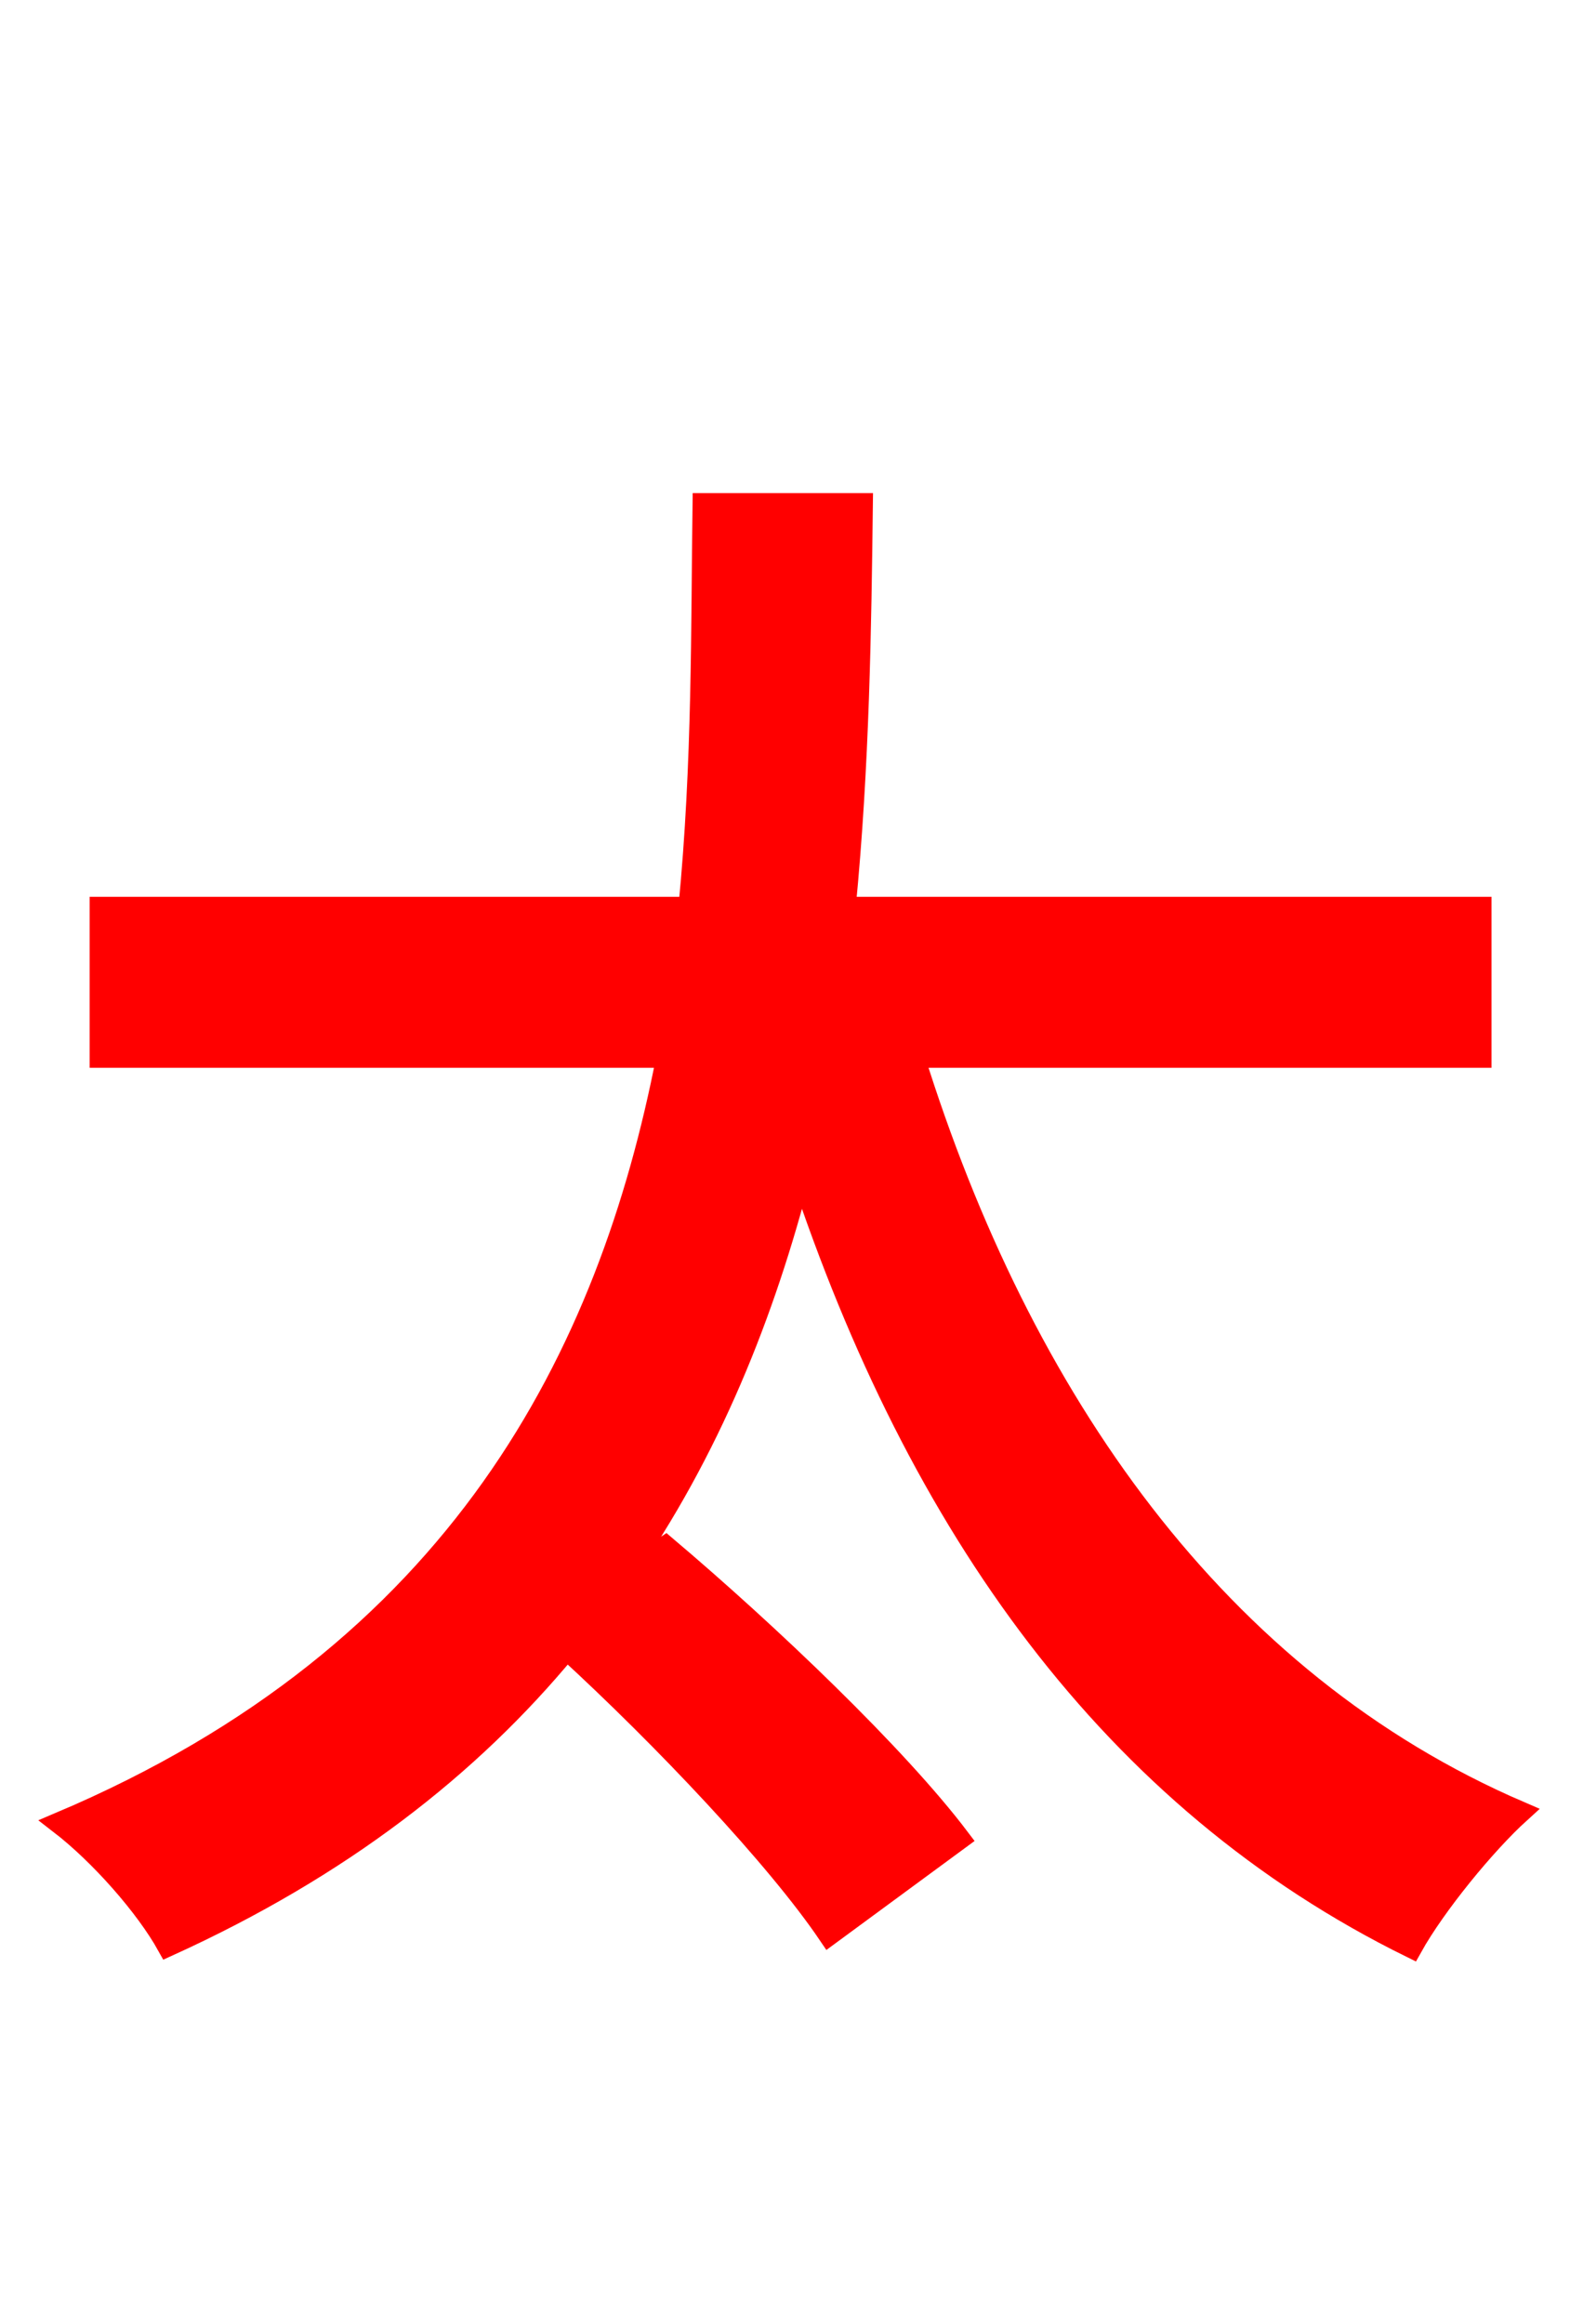 <svg xmlns="http://www.w3.org/2000/svg" xmlns:xlink="http://www.w3.org/1999/xlink" width="72" height="106.56"><path fill="red" stroke="red" d="M67.90 48.46L67.90 41.62L38.74 41.62C39.38 35.06 39.46 28.73 39.53 23.11L32.26 23.11C32.18 28.66 32.26 34.99 31.61 41.62L4.61 41.62L4.61 48.46L30.60 48.46C27.94 62.14 21.10 75.82 2.74 83.59C4.61 85.03 6.70 87.41 7.70 89.21C15.62 85.61 21.53 81.00 25.99 75.60C30.46 79.70 35.64 85.18 38.02 88.70L43.99 84.31C41.11 80.50 35.21 74.88 30.53 70.92L28.51 72.29C32.54 66.53 35.06 60.19 36.72 53.71C42.12 69.98 50.98 82.51 64.73 89.28C65.81 87.34 68.11 84.53 69.70 83.09C55.80 77.11 46.80 64.15 41.90 48.46Z"/></svg>
